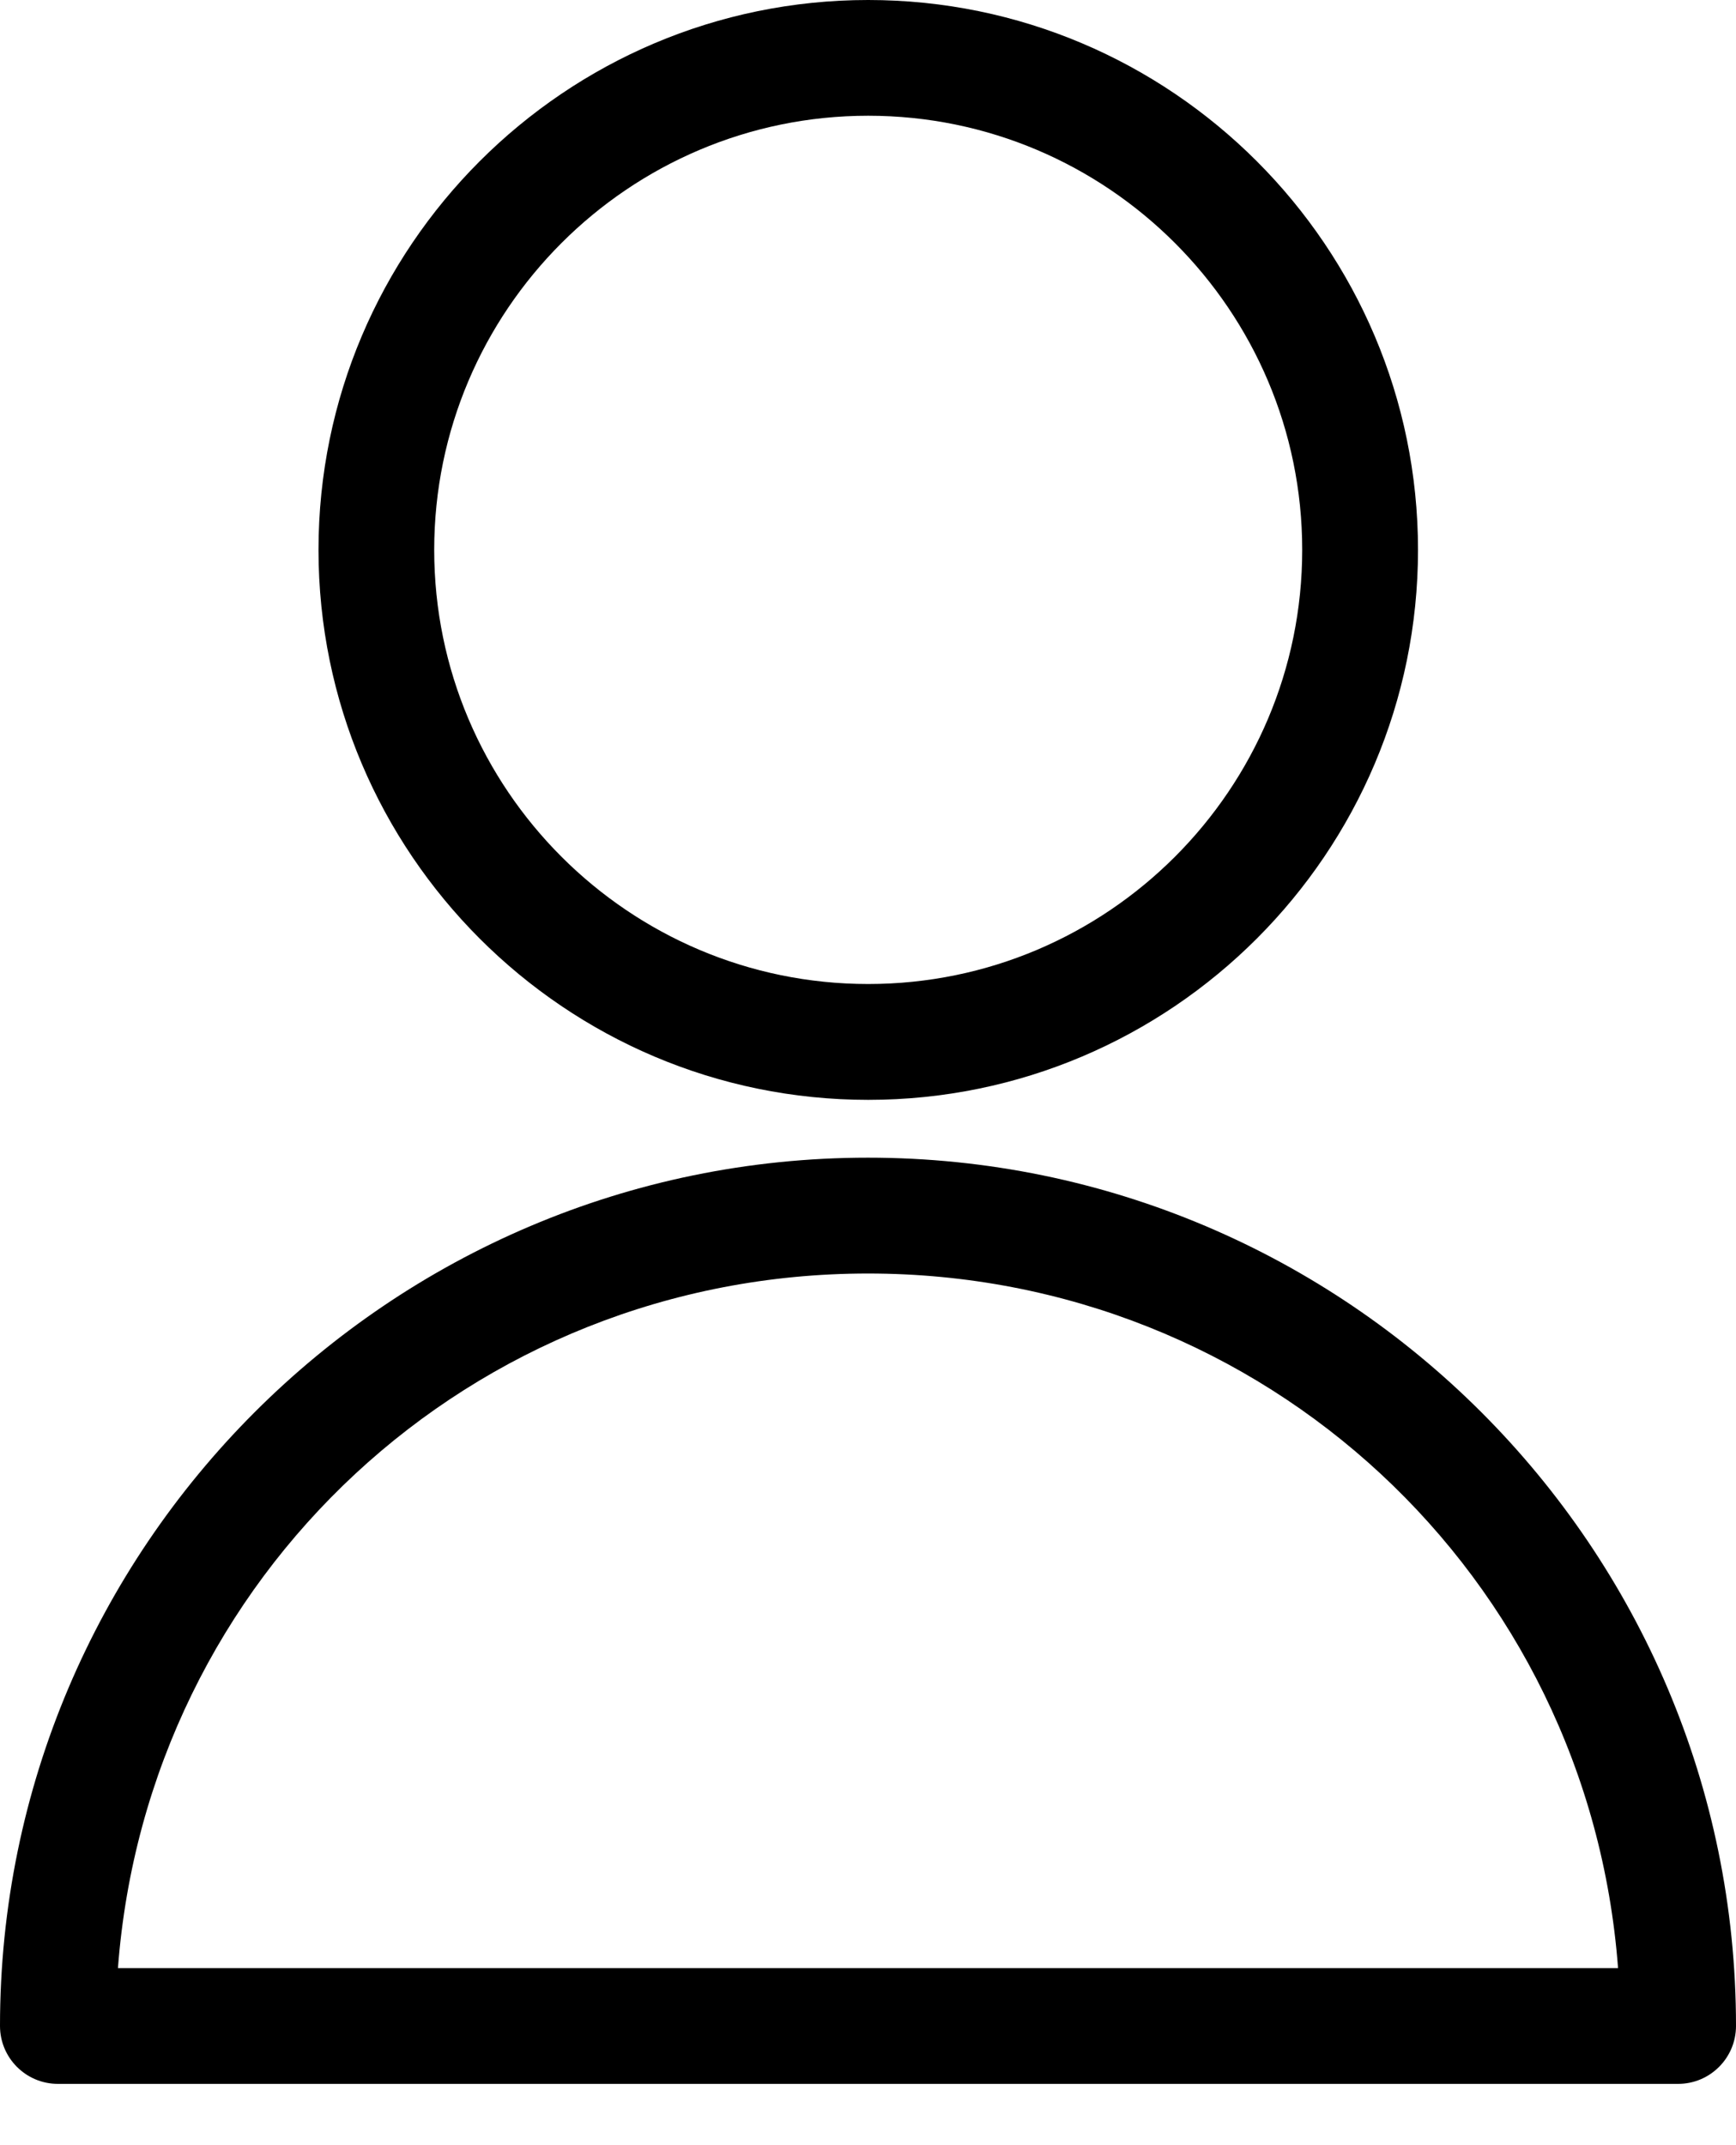 <svg width="17" height="21" viewBox="0 0 17 21" fill="none" xmlns="http://www.w3.org/2000/svg">
<g clip-path="url(#clip0)">
<path d="M8.502 10.767C5.534 10.767 3.119 8.352 3.119 5.383C3.119 2.415 5.534 0 8.502 0C11.471 0 13.886 2.415 13.886 5.383C13.886 8.352 11.471 10.767 8.502 10.767ZM8.502 1.133C6.159 1.133 4.252 3.04 4.252 5.383C4.252 7.727 6.159 9.633 8.502 9.633C10.846 9.633 12.752 7.727 12.752 5.383C12.752 3.04 10.846 1.133 8.502 1.133Z" fill="black"/>
<path d="M0.567 20.4C0.254 20.4 0 20.146 0 19.833C0 15.147 3.814 11.333 8.5 11.333C13.186 11.333 17 15.147 17 19.833C17 20.146 16.746 20.4 16.433 20.4H0.567ZM15.845 19.267C15.556 15.43 12.384 12.467 8.5 12.467C4.616 12.467 1.444 15.43 1.155 19.267H15.845Z" fill="black"/>
</g>
<defs>
<clipPath id="clip0">
<rect width="17" height="20.4" fill="white"/>
</clipPath>
</defs>
</svg>